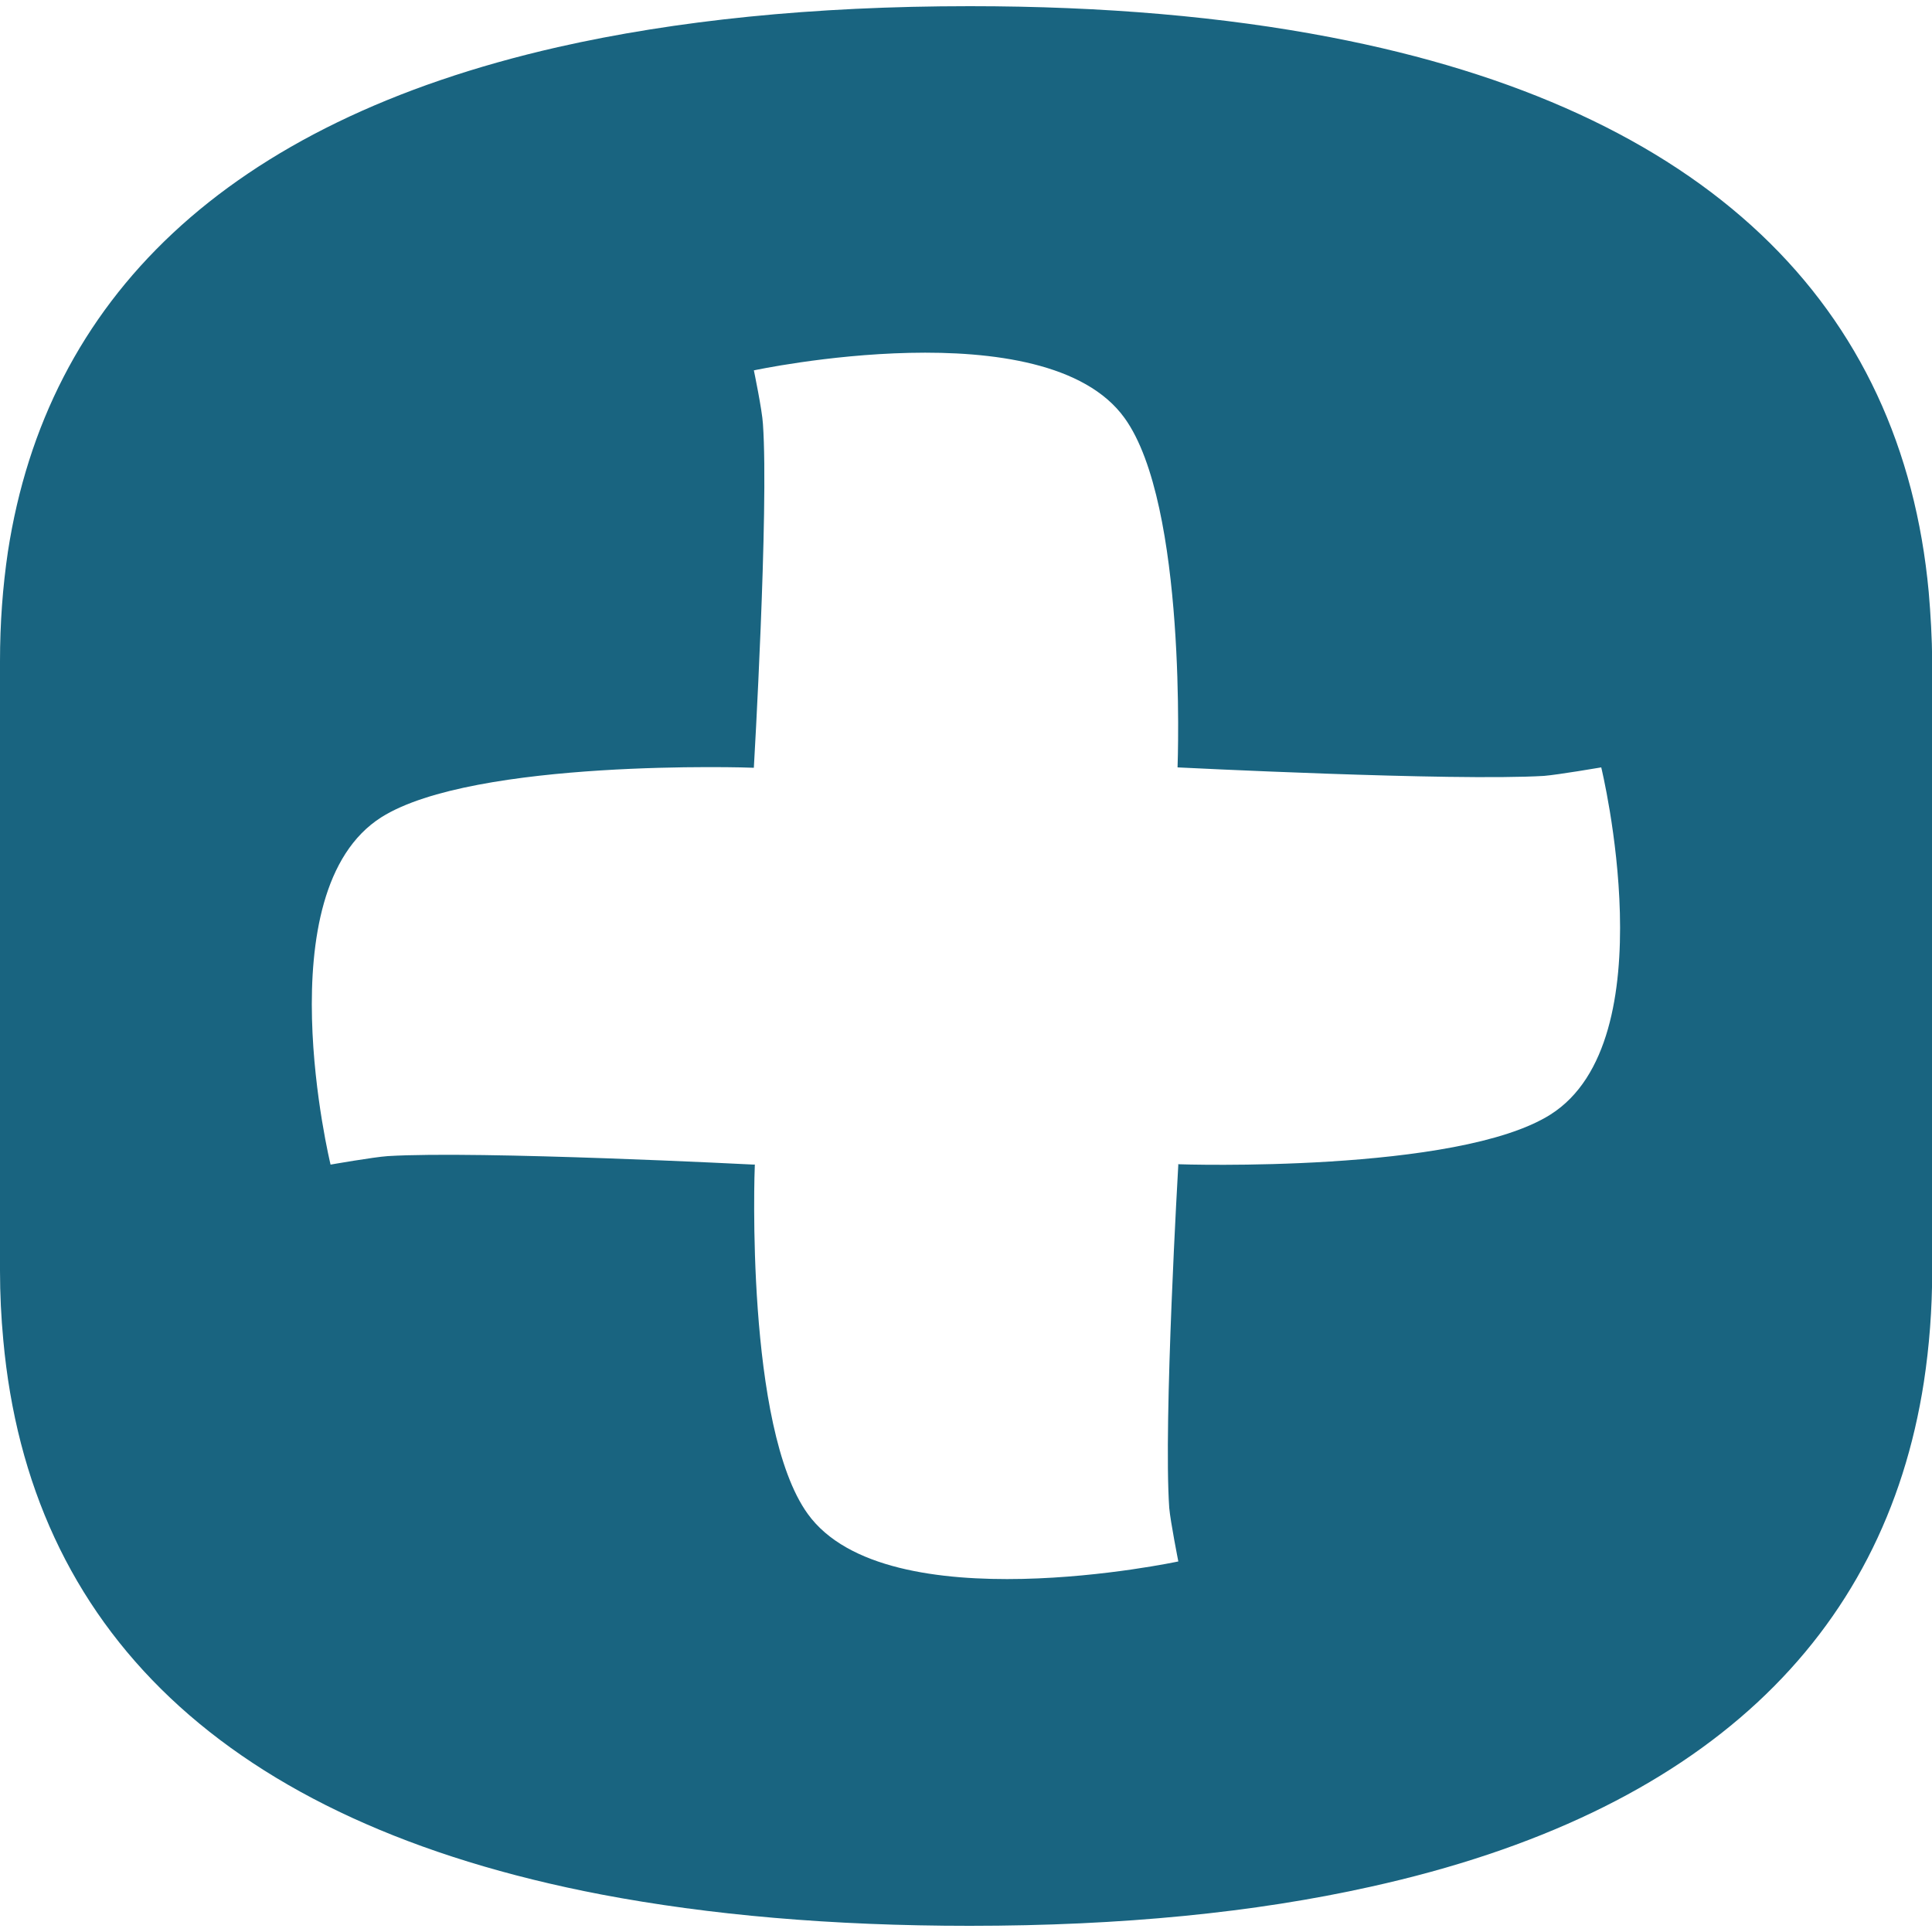 <?xml version="1.0" encoding="utf-8"?>
<!-- Generator: Adobe Illustrator 27.0.0, SVG Export Plug-In . SVG Version: 6.00 Build 0)  -->
<svg version="1.1" id="Capa_1" xmlns="http://www.w3.org/2000/svg" xmlns:xlink="http://www.w3.org/1999/xlink" x="0px" y="0px"
	 viewBox="0 0 100 100" style="enable-background:new 0 0 100 100;" xml:space="preserve">
<style type="text/css">
	.st0{fill:#196480;}
	.st1{fill-rule:evenodd;clip-rule:evenodd;fill:#196480;}
</style>
<g>
	<path class="st0" d="M99.83,30.64c-1.37-14.81-11.46-24.98-31-28.72c-5.47-1.05-11.67-1.6-18.63-1.6c-8.14,0-15.23,0.74-21.33,2.12
		C11.68,6.35,2.42,15.5,0.41,28.55C0.14,30.37,0,32.26,0,34.22v31.55c0,1.22,0.06,2.42,0.17,3.59c1.35,14.87,11.37,24.95,30.96,28.7
		c5.58,1.06,11.91,1.62,19.06,1.62c7.88,0,14.77-0.69,20.74-2.02c17.25-3.81,26.61-12.92,28.65-26.13c0.28-1.84,0.43-3.76,0.43-5.75
		V34.22C100,33,99.93,31.81,99.83,30.64 M80.25,57.69c-4.81,3.04-19.13,2.58-19.28,2.57l-0.01,0.01h0.03c0,0-0.78,13.35-0.47,17.78
		c0.06,0.7,0.47,2.77,0.47,2.77s-15.08,3.23-19.18-2.46c-3.23-4.47-2.76-17.76-2.74-18.08l-0.04-0.01v0.01
		c0,0-14.23-0.73-18.96-0.44c-0.74,0.05-2.96,0.44-2.96,0.44s-3.44-14.13,2.63-17.98c4.81-3.03,19.06-2.58,19.28-2.56l0-0.02
		c0,0,0.78-13.34,0.47-17.77c-0.04-0.72-0.47-2.78-0.47-2.78s15.09-3.24,19.19,2.47c3.23,4.48,2.75,17.77,2.74,18.08
		c0.01,0,14.24,0.72,18.97,0.44c0.73-0.06,2.96-0.44,2.96-0.44S86.33,53.85,80.25,57.69"/>
</g>
</svg>

